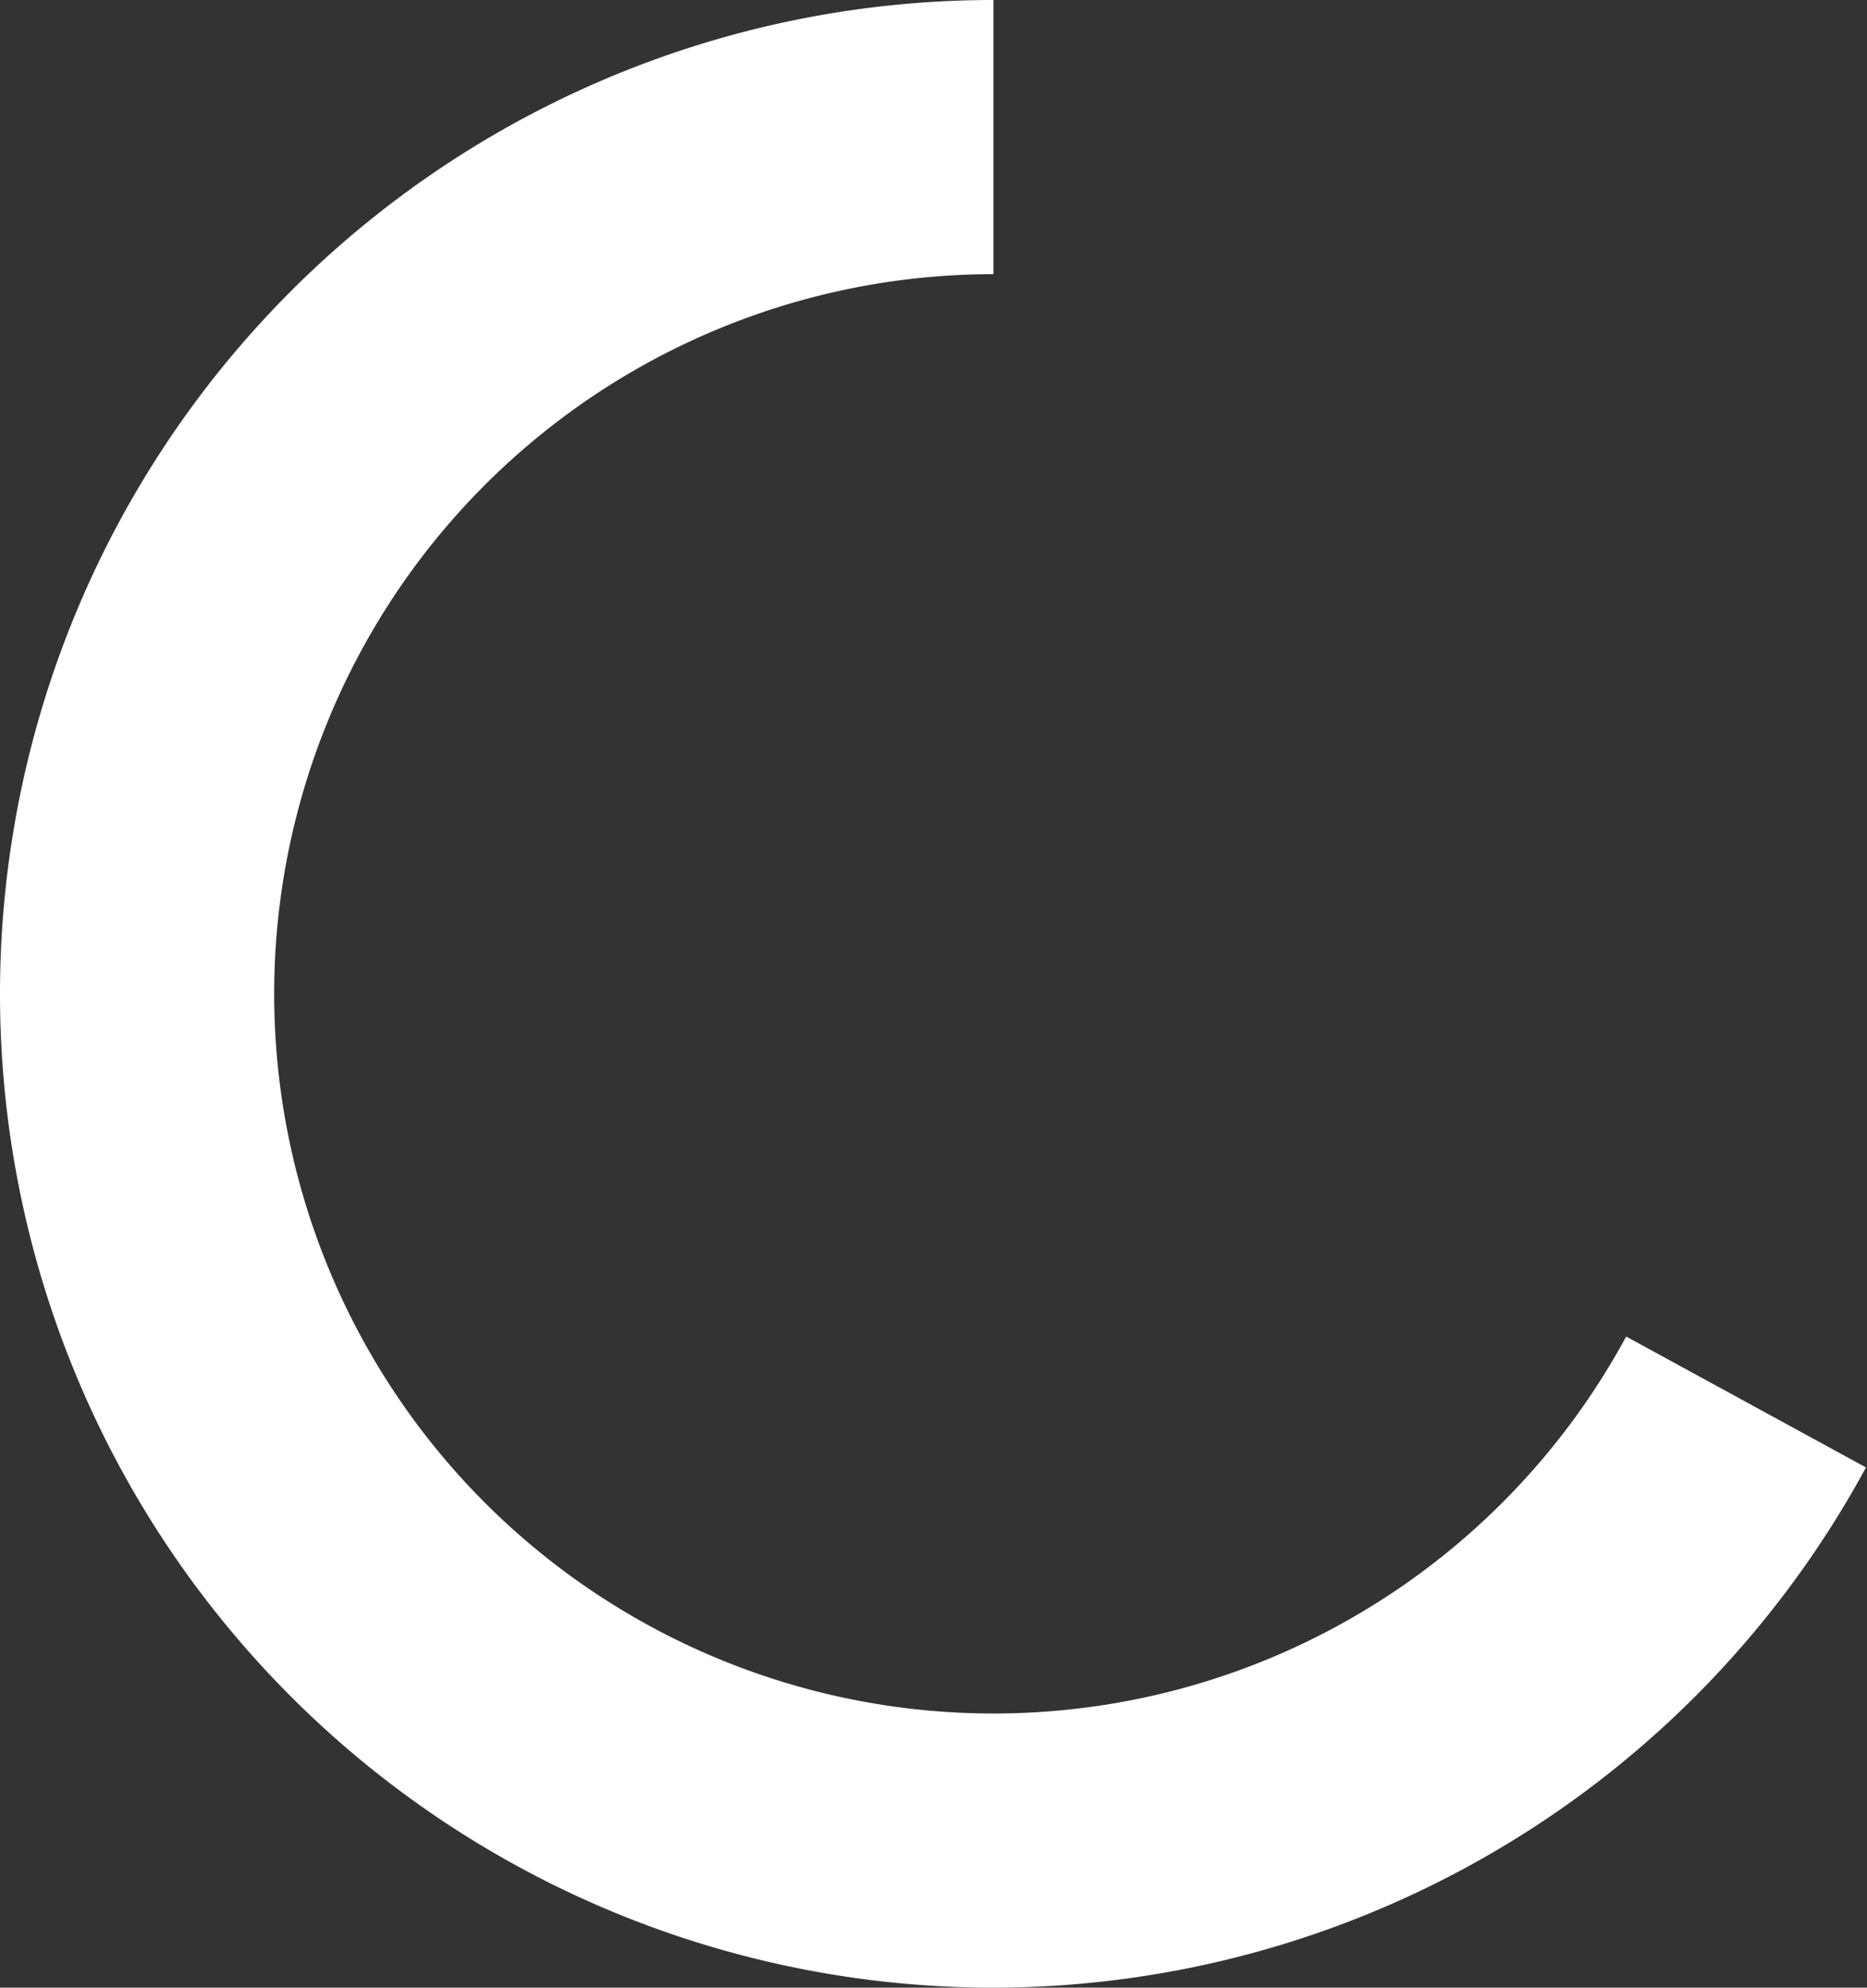 <svg xmlns="http://www.w3.org/2000/svg" viewBox="0 0 54.5 58">
  <rect x="0" y="0" width="54.5" height="58" fill="#333333" stroke="none"/>
  <path fill="#ffffff" d="M29,58A29,29,0,0,1,29,0V8A21,21,0,1,0,47.47,39l7,3.82A29,29,0,0,1,29,58Z"/>
</svg>

